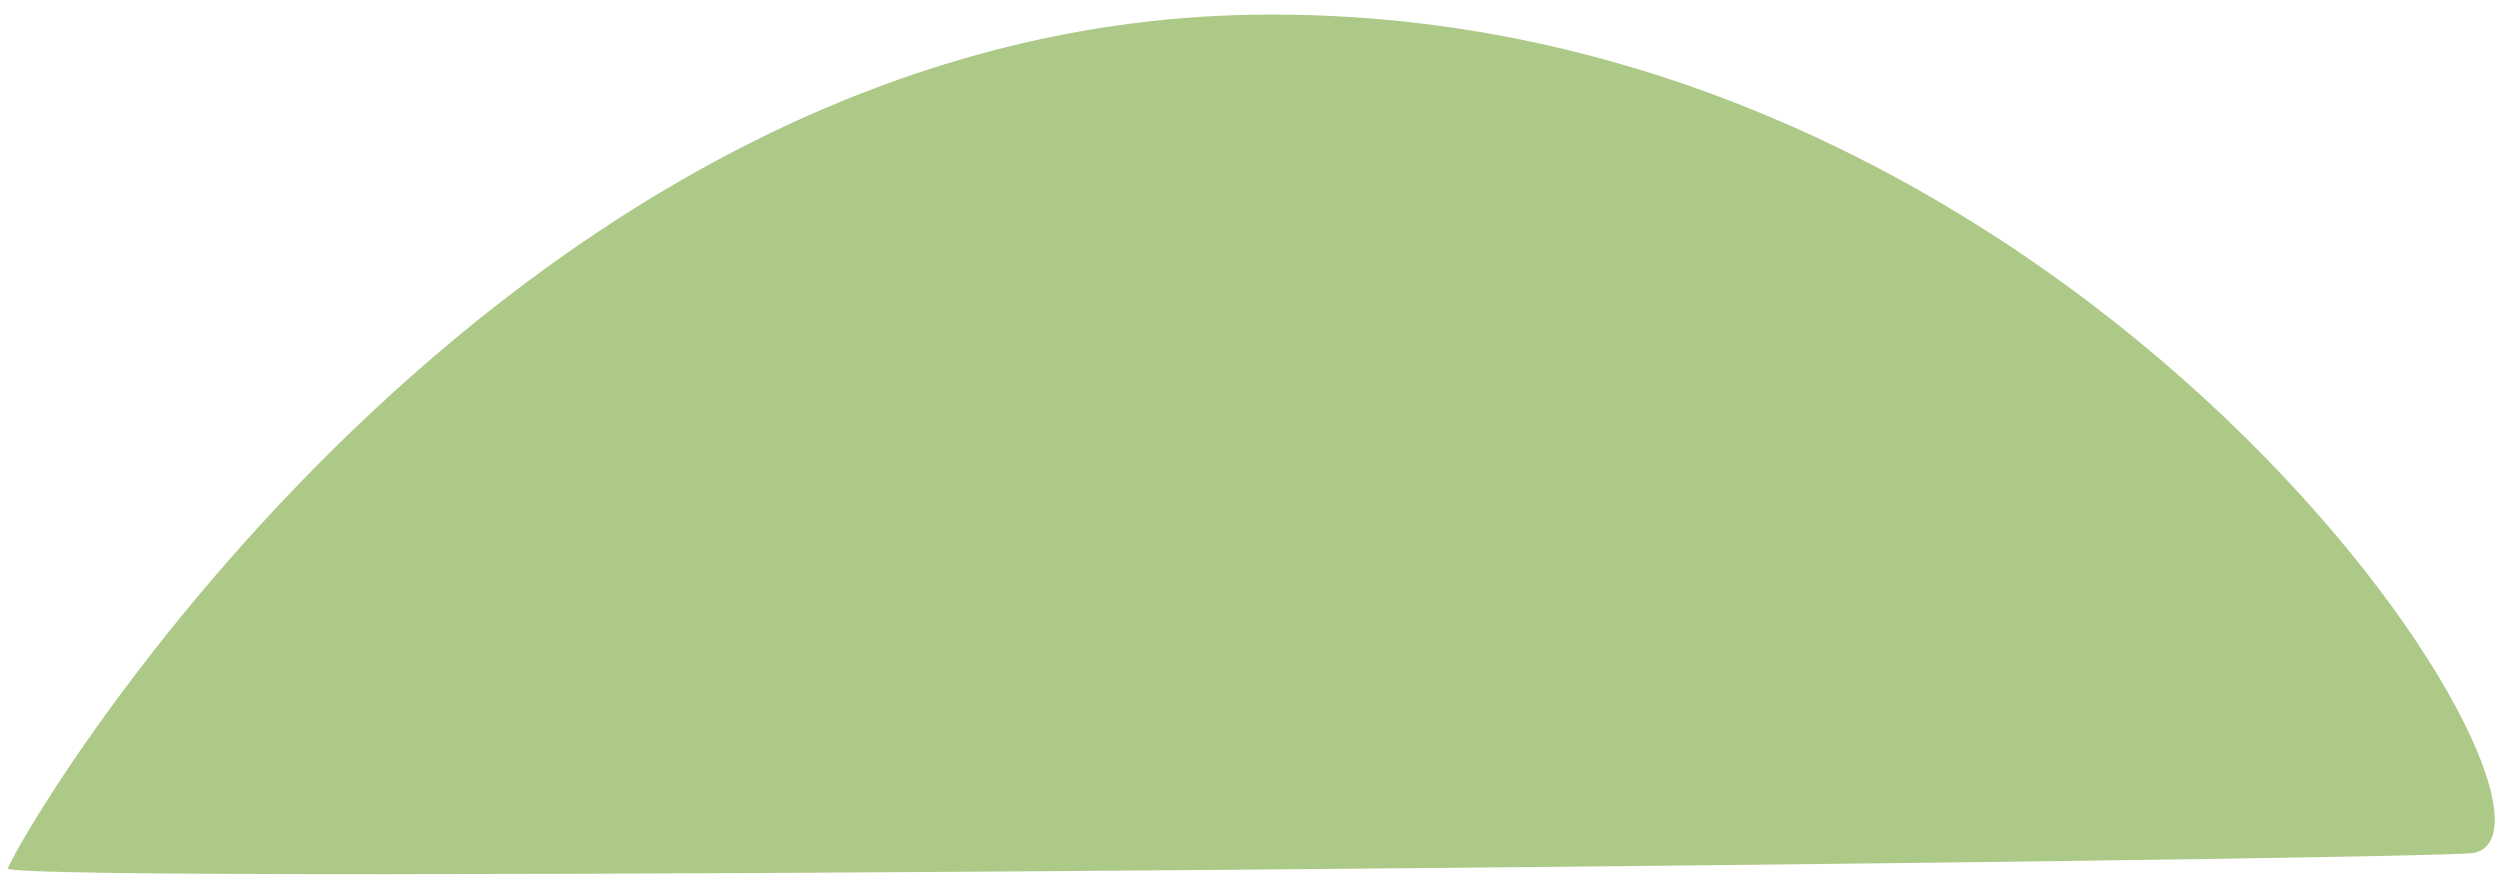 <svg width="145" height="51" viewBox="0 0 145 51" fill="none" xmlns="http://www.w3.org/2000/svg">
<path d="M143.479 49.47C151.267 47.873 120.944 0.077 72.651 0.855C30.169 1.537 2.866 45.233 0.444 50.364C-0.026 51.352 141.344 49.905 143.479 49.47Z" fill="#ADC987"/>
</svg>
